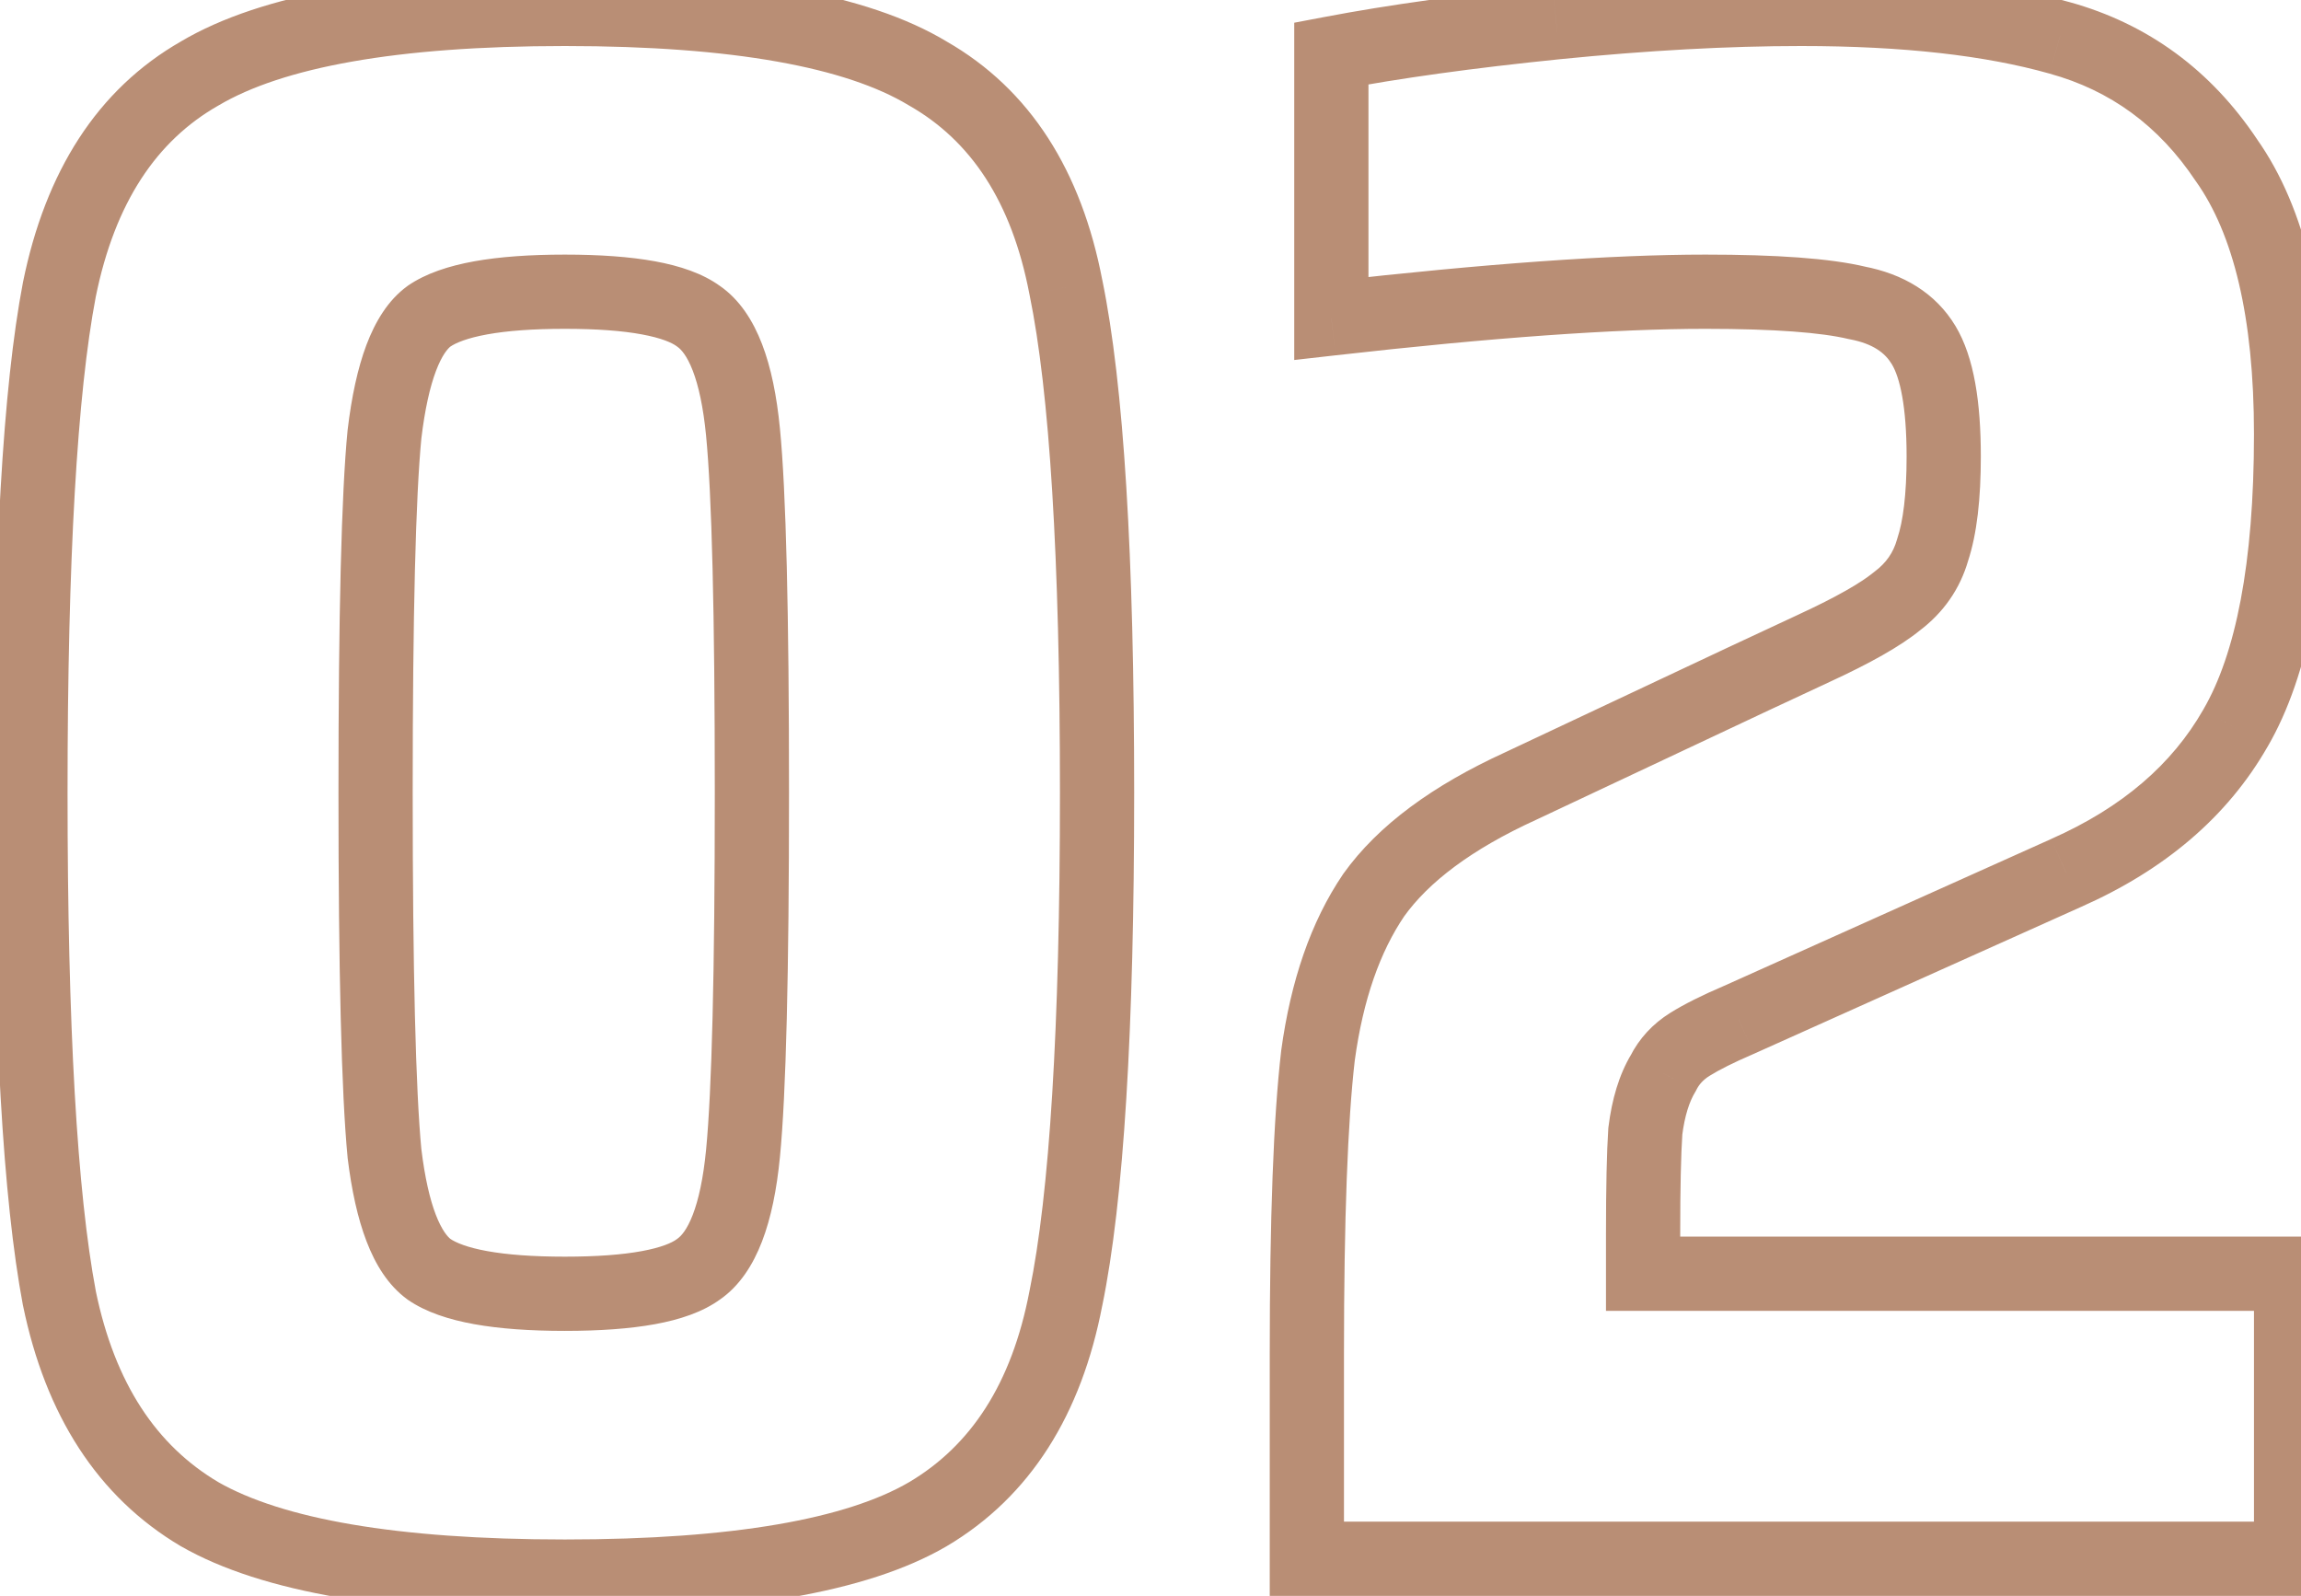<svg width="62" height="43" viewBox="0 0 62 43" fill="none" xmlns="http://www.w3.org/2000/svg">
<path d="M5.38 40.8L4.871 41.661L4.877 41.664L4.884 41.668L5.38 40.8ZM1.6 34.98L0.617 35.165L0.619 35.173L0.621 35.182L1.6 34.98ZM1.6 7.8L0.62 7.601L0.618 7.612L1.6 7.8ZM5.38 1.98L5.876 2.848L5.883 2.844L5.889 2.841L5.38 1.98ZM25 1.98L24.483 2.836L24.493 2.842L24.504 2.848L25 1.98ZM28.72 7.74L27.738 7.928L27.739 7.935L27.741 7.942L28.72 7.74ZM28.72 34.98L27.741 34.778L27.739 34.785L27.738 34.792L28.72 34.98ZM25 40.8L25.504 41.664L25.509 41.661L25 40.8ZM18.82 34.2L18.253 33.376L18.241 33.385L18.229 33.394L18.82 34.2ZM20.02 31.08L19.025 30.983L20.02 31.08ZM18.82 8.52L18.229 9.326L18.241 9.335L18.253 9.344L18.82 8.52ZM11.56 8.52L10.993 7.696L10.981 7.705L10.969 7.714L11.56 8.52ZM10.36 11.7L9.367 11.582L9.366 11.592L9.365 11.603L10.36 11.7ZM10.36 31.08L9.365 31.175L9.366 31.188L9.367 31.201L10.36 31.08ZM11.56 34.2L10.969 35.006L10.981 35.015L10.993 35.024L11.56 34.2ZM15.22 41.48C10.648 41.48 7.595 40.914 5.876 39.932L4.884 41.668C7.085 42.926 10.592 43.48 15.22 43.48V41.48ZM5.889 39.939C4.224 38.954 3.096 37.288 2.579 34.778L0.621 35.182C1.224 38.112 2.616 40.326 4.871 41.661L5.889 39.939ZM2.583 34.795C2.081 32.134 1.82 27.675 1.82 21.36H-0.18C-0.18 27.685 0.079 32.306 0.617 35.165L2.583 34.795ZM1.82 21.36C1.82 15.044 2.082 10.607 2.582 7.988L0.618 7.612C0.078 10.433 -0.18 15.036 -0.18 21.36H1.82ZM2.58 7.999C3.098 5.446 4.226 3.791 5.876 2.848L4.884 1.112C2.614 2.409 1.222 4.634 0.62 7.601L2.58 7.999ZM5.889 2.841C7.604 1.826 10.65 1.24 15.22 1.24V-0.76C10.589 -0.76 7.076 -0.186 4.871 1.119L5.889 2.841ZM15.22 1.24C19.793 1.24 22.813 1.827 24.483 2.836L25.517 1.124C23.347 -0.187 19.847 -0.76 15.22 -0.76V1.24ZM24.504 2.848C26.154 3.791 27.259 5.424 27.738 7.928L29.702 7.552C29.141 4.616 27.766 2.409 25.496 1.112L24.504 2.848ZM27.741 7.942C28.278 10.553 28.56 15.004 28.56 21.36H30.56C30.56 14.996 30.282 10.367 29.7 7.538L27.741 7.942ZM28.56 21.36C28.56 27.716 28.278 32.167 27.741 34.778L29.7 35.182C30.282 32.353 30.56 27.724 30.56 21.36H28.56ZM27.738 34.792C27.259 37.297 26.151 38.957 24.491 39.939L25.509 41.661C27.769 40.323 29.141 38.103 29.702 35.168L27.738 34.792ZM24.496 39.936C22.822 40.913 19.795 41.48 15.22 41.48V43.48C19.845 43.48 23.338 42.927 25.504 41.664L24.496 39.936ZM15.22 35.86C16.155 35.86 16.97 35.803 17.65 35.679C18.315 35.557 18.936 35.355 19.411 35.006L18.229 33.394C18.104 33.485 17.825 33.613 17.29 33.711C16.77 33.807 16.085 33.86 15.22 33.86V35.86ZM19.387 35.024C19.931 34.65 20.291 34.079 20.533 33.449C20.777 32.815 20.93 32.048 21.015 31.177L19.025 30.983C18.95 31.752 18.823 32.325 18.667 32.731C18.509 33.141 18.349 33.31 18.253 33.376L19.387 35.024ZM21.015 31.177C21.181 29.481 21.26 26.193 21.26 21.36H19.26C19.26 26.207 19.179 29.399 19.025 30.983L21.015 31.177ZM21.26 21.36C21.26 16.527 21.181 13.239 21.015 11.543L19.025 11.737C19.179 13.321 19.26 16.513 19.26 21.36H21.26ZM21.015 11.543C20.93 10.672 20.777 9.905 20.533 9.271C20.291 8.641 19.931 8.07 19.387 7.696L18.253 9.344C18.349 9.41 18.509 9.579 18.667 9.989C18.823 10.395 18.95 10.968 19.025 11.737L21.015 11.543ZM19.411 7.714C18.936 7.365 18.315 7.163 17.65 7.041C16.97 6.917 16.155 6.86 15.22 6.86V8.86C16.085 8.86 16.77 8.913 17.29 9.009C17.825 9.107 18.104 9.235 18.229 9.326L19.411 7.714ZM15.22 6.86C14.285 6.86 13.466 6.917 12.777 7.041C12.102 7.163 11.479 7.362 10.993 7.696L12.127 9.344C12.281 9.238 12.588 9.107 13.133 9.009C13.664 8.913 14.355 8.86 15.22 8.86V6.86ZM10.969 7.714C10.451 8.093 10.11 8.669 9.874 9.292C9.636 9.925 9.472 10.697 9.367 11.582L11.353 11.818C11.448 11.023 11.585 10.425 11.746 9.998C11.911 9.561 12.069 9.387 12.151 9.326L10.969 7.714ZM9.365 11.603C9.199 13.299 9.12 16.567 9.12 21.36H11.12C11.12 16.553 11.201 13.381 11.355 11.797L9.365 11.603ZM9.12 21.36C9.12 26.154 9.199 29.44 9.365 31.175L11.355 30.985C11.201 29.36 11.12 26.166 11.12 21.36H9.12ZM9.367 31.201C9.473 32.067 9.637 32.825 9.877 33.449C10.113 34.065 10.455 34.63 10.969 35.006L12.151 33.394C12.065 33.33 11.907 33.155 11.743 32.731C11.583 32.315 11.447 31.733 11.353 30.959L9.367 31.201ZM10.993 35.024C11.479 35.358 12.102 35.557 12.777 35.679C13.466 35.803 14.285 35.86 15.22 35.86V33.86C14.355 33.86 13.664 33.807 13.133 33.711C12.588 33.613 12.281 33.482 12.127 33.376L10.993 35.024ZM44.273 34.32H43.273V35.32H44.273V34.32ZM61.733 34.32H62.733V33.32H61.733V34.32ZM61.733 42V43H62.733V42H61.733ZM35.213 42H34.213V43H35.213V42ZM35.513 28.44L34.522 28.305L34.521 28.315L34.52 28.325L35.513 28.44ZM37.013 24.12L36.199 23.539L36.192 23.549L36.186 23.558L37.013 24.12ZM40.973 21.18L41.388 22.09L41.399 22.085L40.973 21.18ZM47.093 18.3L46.67 17.394L46.667 17.395L47.093 18.3ZM48.893 17.46L48.474 16.552L48.47 16.554L48.893 17.46ZM51.113 16.2L50.513 15.4L50.496 15.413L50.48 15.426L51.113 16.2ZM52.073 14.82L51.124 14.504L51.118 14.524L51.112 14.545L52.073 14.82ZM50.033 8.16L49.801 9.133L49.824 9.138L49.846 9.142L50.033 8.16ZM35.873 8.58H34.873V9.7L35.986 9.574L35.873 8.58ZM35.873 1.44L35.686 0.458L34.873 0.612V1.44H35.873ZM41.933 0.6L41.834 -0.395L41.832 -0.395L41.933 0.6ZM55.493 1.02L55.221 1.982L55.227 1.984L55.493 1.02ZM59.993 4.32L59.161 4.875L59.169 4.886L59.177 4.897L59.993 4.32ZM60.233 19.62L59.369 19.117L59.365 19.124L60.233 19.62ZM55.673 23.52L55.269 22.605L55.264 22.608L55.673 23.52ZM46.853 27.48L47.247 28.399L47.255 28.396L47.263 28.392L46.853 27.48ZM45.533 28.14L46.063 28.988L45.533 28.14ZM44.813 28.92L45.671 29.434L45.69 29.402L45.708 29.367L44.813 28.92ZM44.333 30.48L43.341 30.356L43.337 30.385L43.335 30.413L44.333 30.48ZM44.273 35.32H61.733V33.32H44.273V35.32ZM60.733 34.32V42H62.733V34.32H60.733ZM61.733 41H35.213V43H61.733V41ZM36.213 42V36.48H34.213V42H36.213ZM36.213 36.48C36.213 32.846 36.313 30.215 36.506 28.555L34.52 28.325C34.313 30.105 34.213 32.834 34.213 36.48H36.213ZM36.504 28.575C36.729 26.922 37.19 25.64 37.841 24.681L36.186 23.558C35.316 24.84 34.777 26.438 34.522 28.305L36.504 28.575ZM37.827 24.701C38.488 23.775 39.638 22.889 41.388 22.09L40.558 20.27C38.628 21.151 37.138 22.225 36.199 23.539L37.827 24.701ZM41.399 22.085L47.519 19.205L46.667 17.395L40.547 20.275L41.399 22.085ZM47.516 19.206L49.316 18.366L48.47 16.554L46.67 17.394L47.516 19.206ZM49.312 18.368C50.368 17.881 51.204 17.418 51.746 16.974L50.48 15.426C50.142 15.702 49.498 16.079 48.474 16.552L49.312 18.368ZM51.713 17C52.362 16.513 52.813 15.871 53.035 15.095L51.112 14.545C51.014 14.889 50.824 15.167 50.513 15.4L51.713 17ZM53.022 15.136C53.272 14.387 53.373 13.423 53.373 12.3H51.373C51.373 13.337 51.275 14.053 51.124 14.504L53.022 15.136ZM53.373 12.3C53.373 10.867 53.199 9.632 52.691 8.786L50.976 9.815C51.188 10.168 51.373 10.933 51.373 12.3H53.373ZM52.691 8.786C52.152 7.888 51.273 7.378 50.22 7.178L49.846 9.142C50.474 9.262 50.794 9.512 50.976 9.815L52.691 8.786ZM50.265 7.187C49.303 6.958 47.842 6.86 45.953 6.86V8.86C47.824 8.86 49.084 8.962 49.801 9.133L50.265 7.187ZM45.953 6.86C43.418 6.86 40.016 7.105 35.761 7.586L35.986 9.574C40.211 9.095 43.528 8.86 45.953 8.86V6.86ZM36.873 8.58V1.44H34.873V8.58H36.873ZM36.06 2.422C37.703 2.109 39.693 1.833 42.034 1.595L41.832 -0.395C39.453 -0.153 37.403 0.131 35.686 0.458L36.06 2.422ZM42.033 1.595C44.406 1.358 46.572 1.24 48.533 1.24V-0.76C46.494 -0.76 44.26 -0.638 41.834 -0.395L42.033 1.595ZM48.533 1.24C51.28 1.24 53.5 1.496 55.221 1.982L55.765 0.058C53.806 -0.496 51.387 -0.76 48.533 -0.76V1.24ZM55.227 1.984C56.866 2.437 58.169 3.387 59.161 4.875L60.825 3.765C59.577 1.893 57.88 0.643 55.76 0.056L55.227 1.984ZM59.177 4.897C60.163 6.292 60.733 8.507 60.733 11.7H62.733C62.733 8.333 62.143 5.628 60.809 3.743L59.177 4.897ZM60.733 11.7C60.733 15.203 60.234 17.628 59.369 19.117L61.098 20.123C62.232 18.172 62.733 15.317 62.733 11.7H60.733ZM59.365 19.124C58.529 20.587 57.189 21.756 55.269 22.605L56.078 24.434C58.318 23.444 60.018 22.012 61.101 20.116L59.365 19.124ZM55.264 22.608L46.444 26.568L47.263 28.392L56.083 24.432L55.264 22.608ZM46.459 26.561C45.877 26.81 45.385 27.053 45.003 27.292L46.063 28.988C46.322 28.826 46.709 28.63 47.247 28.399L46.459 26.561ZM45.003 27.292C44.536 27.584 44.166 27.979 43.919 28.473L45.708 29.367C45.781 29.221 45.89 29.096 46.063 28.988L45.003 27.292ZM43.956 28.405C43.622 28.961 43.432 29.627 43.341 30.356L45.325 30.604C45.394 30.053 45.524 29.679 45.671 29.434L43.956 28.405ZM43.335 30.413C43.293 31.048 43.273 31.996 43.273 33.24H45.273C45.273 32.004 45.293 31.112 45.331 30.547L43.335 30.413ZM43.273 33.24V34.32H45.273V33.24H43.273Z" fill="#B98E75"/>
</svg>
